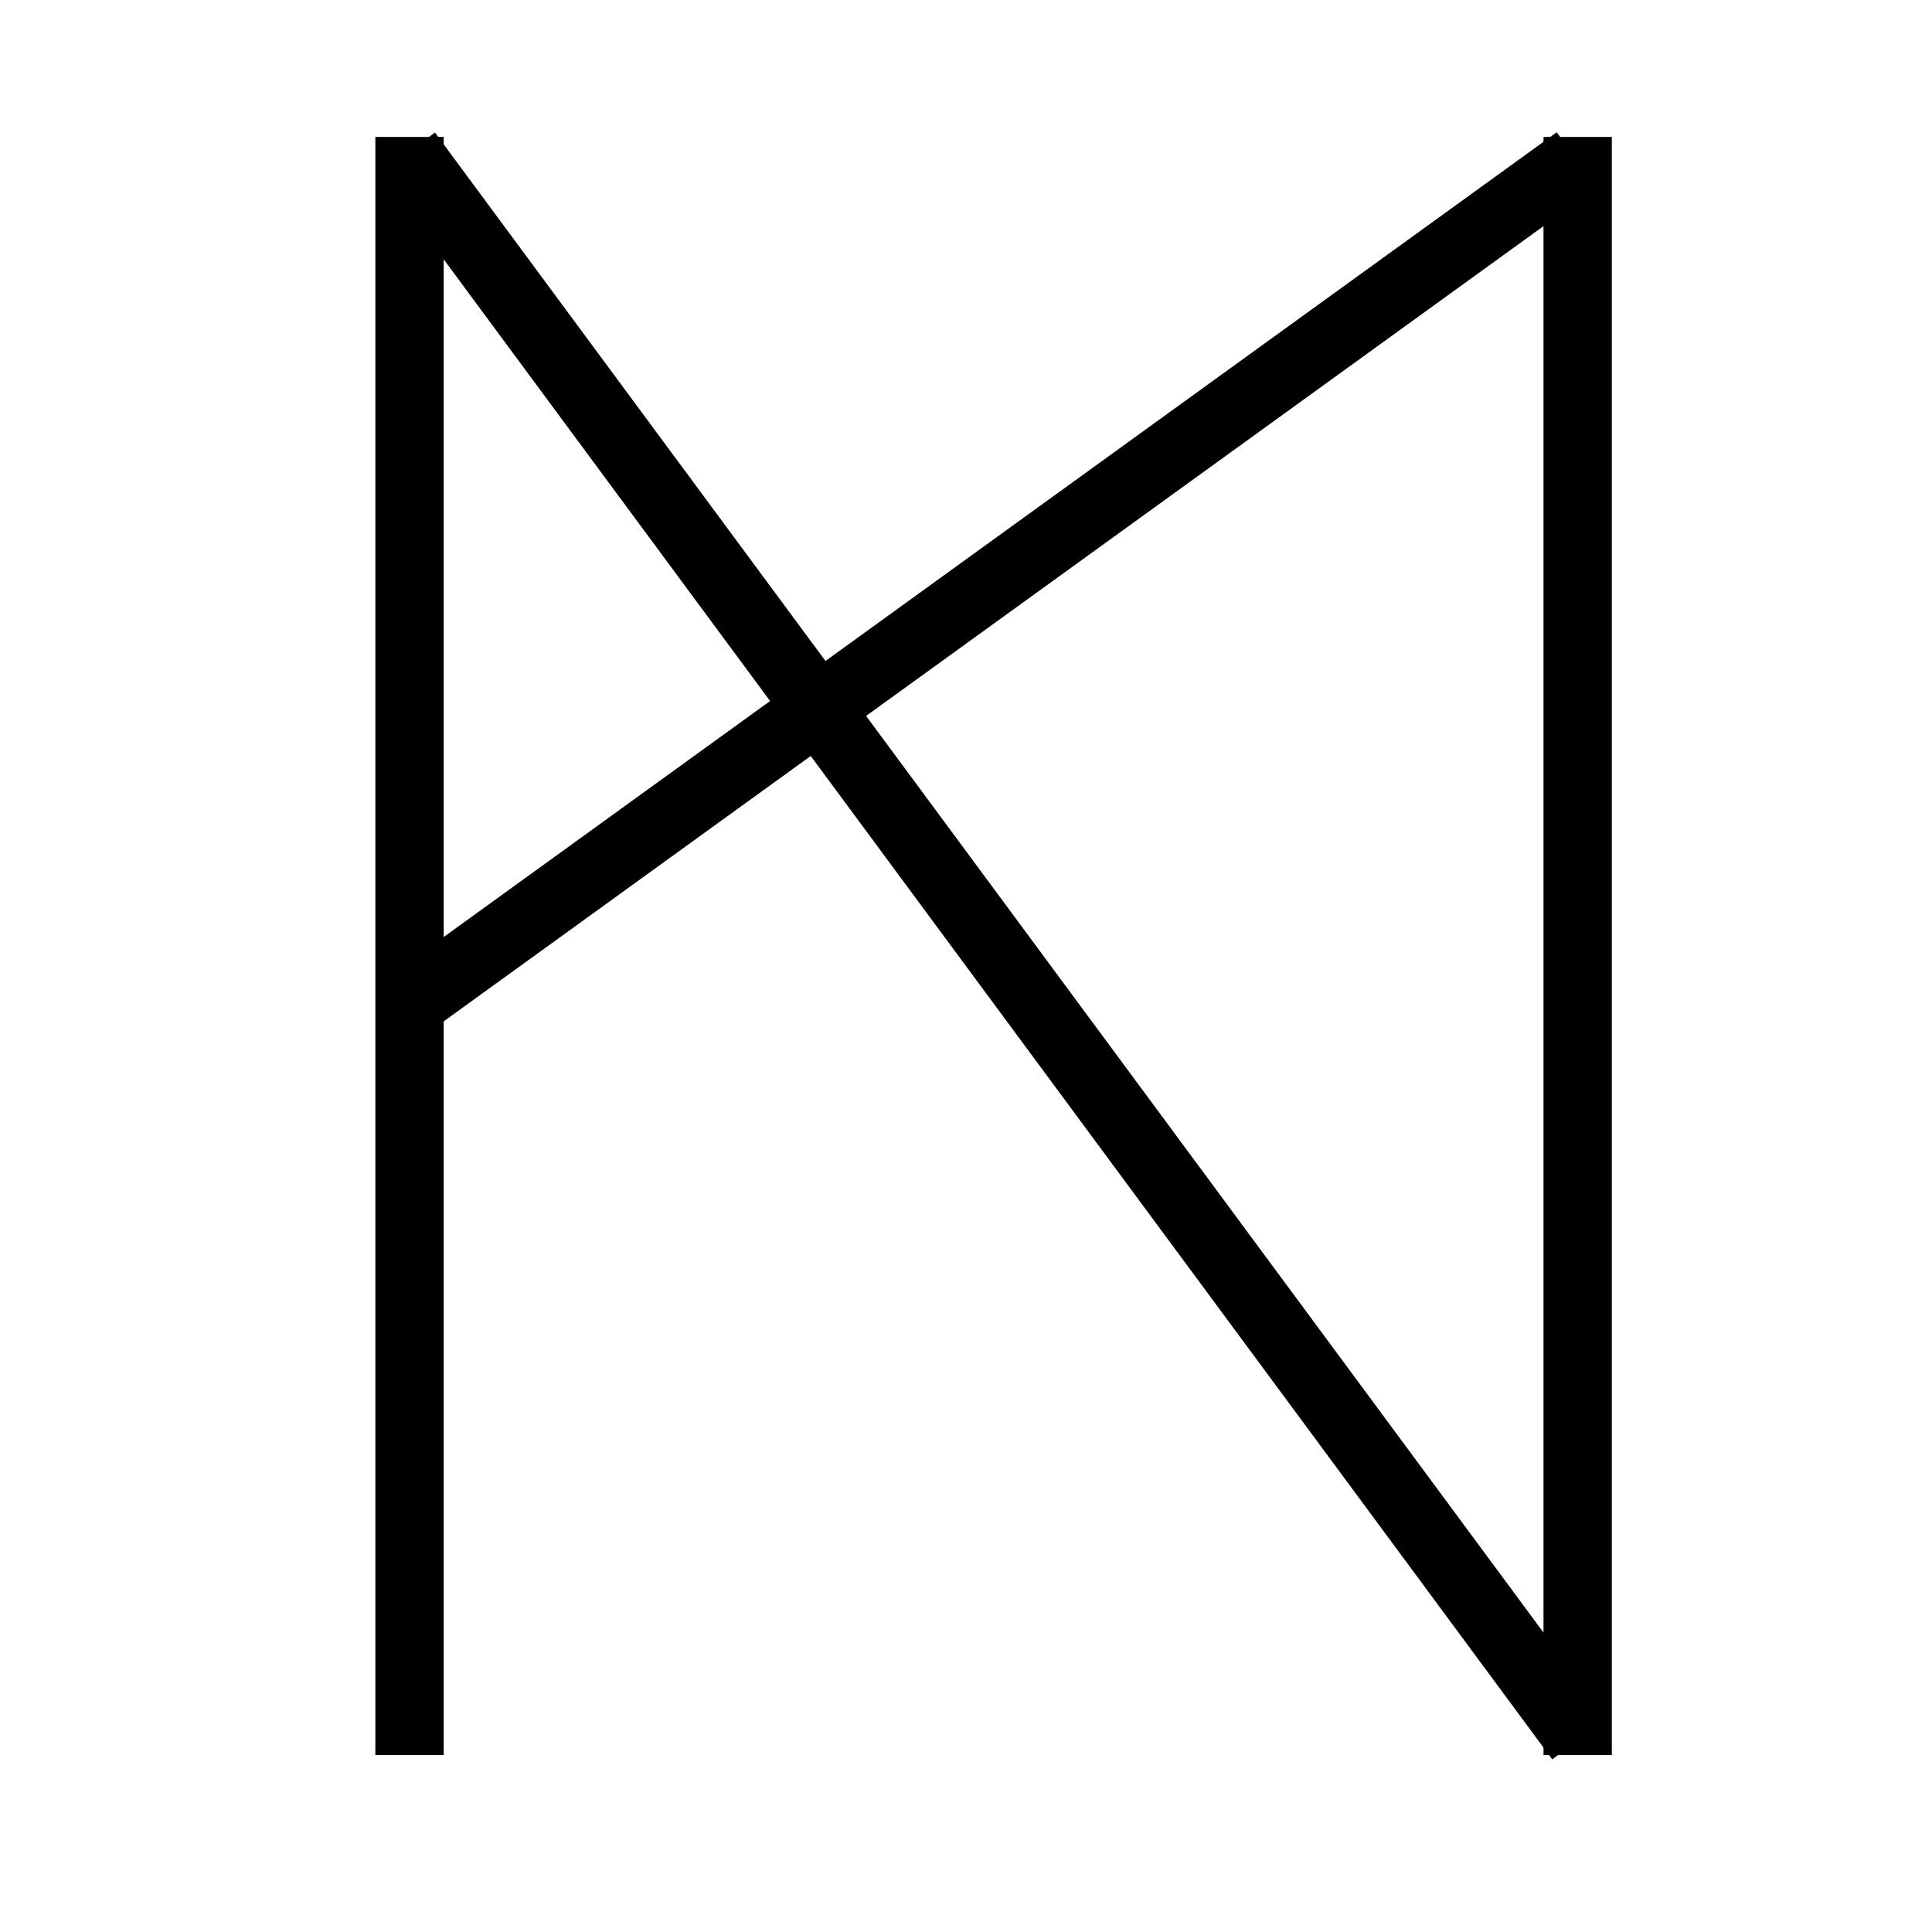 <svg width="35" height="35" viewBox="0 0 35 35" fill="none" xmlns="http://www.w3.org/2000/svg">
<rect x="0" y="0" width="35" height="35" fill="#808080" stroke="none"/>
<g clip-path="url(#clip0_220_78)">
<rect width="35" height="35" fill="white"/>
<path fill-rule="evenodd" clip-rule="evenodd" d="M7 31.595L7 2.681L7.838 2.681L7.838 31.595L7 31.595Z" fill="black" stroke="black" stroke-width="0.4"/>
<path fill-rule="evenodd" clip-rule="evenodd" d="M28.162 31.595L28.162 2.681L29 2.681L29 31.595L28.162 31.595Z" fill="black" stroke="black" stroke-width="0.4"/>
<path fill-rule="evenodd" clip-rule="evenodd" d="M7.173 17.847L28.157 2.675L28.648 3.354L7.665 18.526L7.173 17.847Z" fill="black" stroke="black" stroke-width="0.4"/>
<path fill-rule="evenodd" clip-rule="evenodd" d="M28.162 31.593L7.164 3.179L7.838 2.681L28.836 31.095L28.162 31.593Z" fill="black" stroke="black" stroke-width="0.4"/>
</g>
<defs>
<clipPath id="clip0_220_78">
<rect width="35" height="35" fill="white"/>
</clipPath>
</defs>
</svg>
